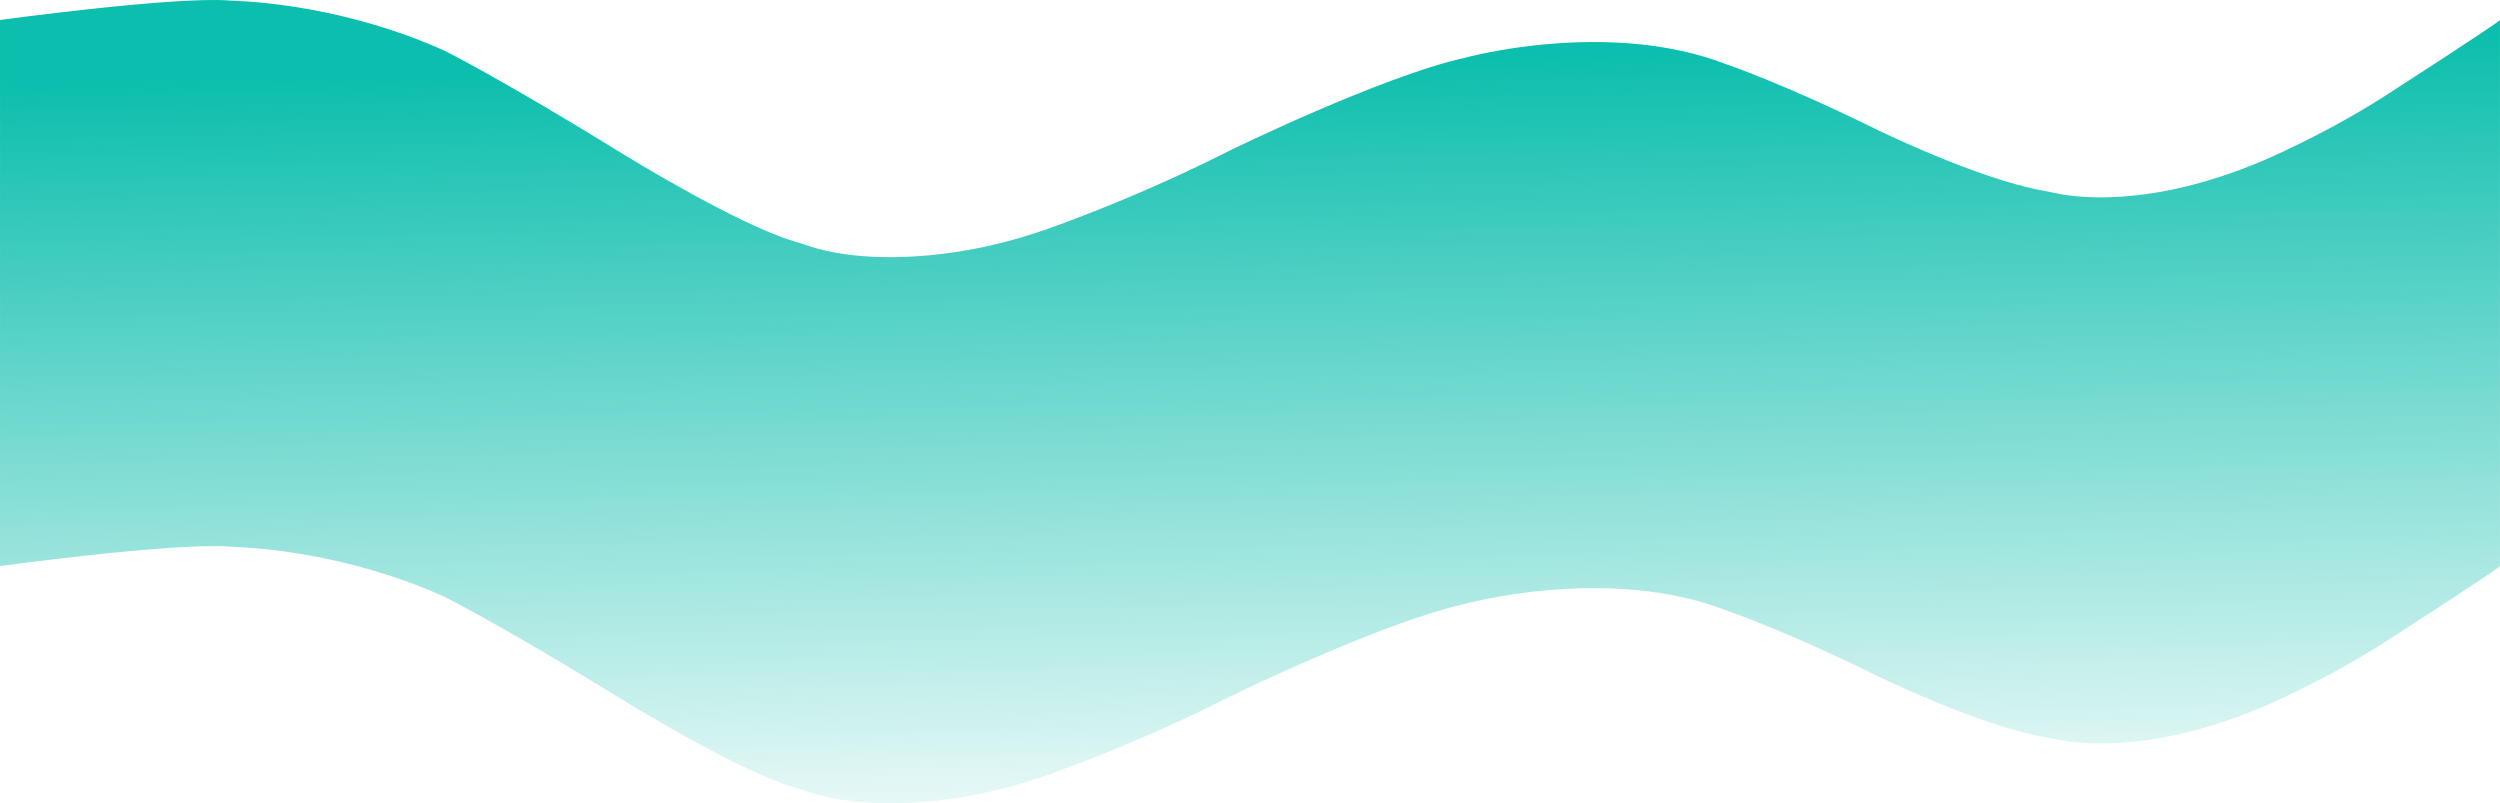 <?xml version="1.0" encoding="UTF-8"?>
<svg id="Layer_2" data-name="Layer 2" xmlns="http://www.w3.org/2000/svg" xmlns:xlink="http://www.w3.org/1999/xlink" viewBox="0 0 1440 462.68">
  <defs>
    <style>
      .cls-1 {
        fill: url(#linear-gradient);
        stroke-width: 0px;
      }
    </style>
    <linearGradient id="linear-gradient" x1="717.31" y1="32.73" x2="726.68" y2="505.94" gradientUnits="userSpaceOnUse">
      <stop offset="0" stop-color="#0bbead"/>
      <stop offset="1" stop-color="#0bbead" stop-opacity="0"/>
    </linearGradient>
  </defs>
  <path class="cls-1" d="m1440,326.05c-1.91,2.31-61.92,40.97-61.92,40.97-37.26,24.51-75.43,40.43-75.43,40.43-65.11,27.41-108.23,20.69-119.07,18.26-2.1-.47-4.21-.89-6.33-1.27-38.4-6.78-97.45-35.83-97.45-35.83-51.63-25.51-85.19-36.96-85.19-36.96-68.63-26.63-151.09-3.75-151.09-3.75-47.53,10.52-135.19,53.37-135.19,53.37-42.27,21.51-81.09,36.58-103.82,44.73-20.26,7.26-41.25,12.38-62.62,14.9-41.48,4.88-66.58-1.45-75.95-4.63-2.93-1-5.87-1.95-8.84-2.83-32.28-9.56-97.05-49.44-97.05-49.44-71.29-44.02-103.94-60.21-103.94-60.21-55.48-25.03-108.35-28.28-119.72-28.7-1.54-.06-3.06-.16-4.6-.27-32.36-2.34-131.78,11.23-131.78,11.23V11.51S99.42-2.07,131.78.27c1.53.11,3.06.22,4.6.27,11.37.42,64.23,3.67,119.72,28.7,0,0,32.65,16.18,103.94,60.21,0,0,64.76,39.88,97.05,49.44,2.97.88,5.91,1.84,8.84,2.83,9.37,3.18,34.47,9.51,75.95,4.63,21.38-2.52,42.36-7.63,62.62-14.9,22.73-8.15,61.55-23.22,103.82-44.73,0,0,87.66-42.85,135.19-53.37,0,0,82.45-22.88,151.09,3.75,0,0,33.56,11.45,85.19,36.96,0,0,59.05,29.06,97.45,35.83,2.12.37,4.23.79,6.33,1.27,10.84,2.43,53.97,9.16,119.07-18.26,0,0,38.18-15.92,75.43-40.43,0,0,60.01-38.66,61.92-40.97v314.54Z"/>
</svg>